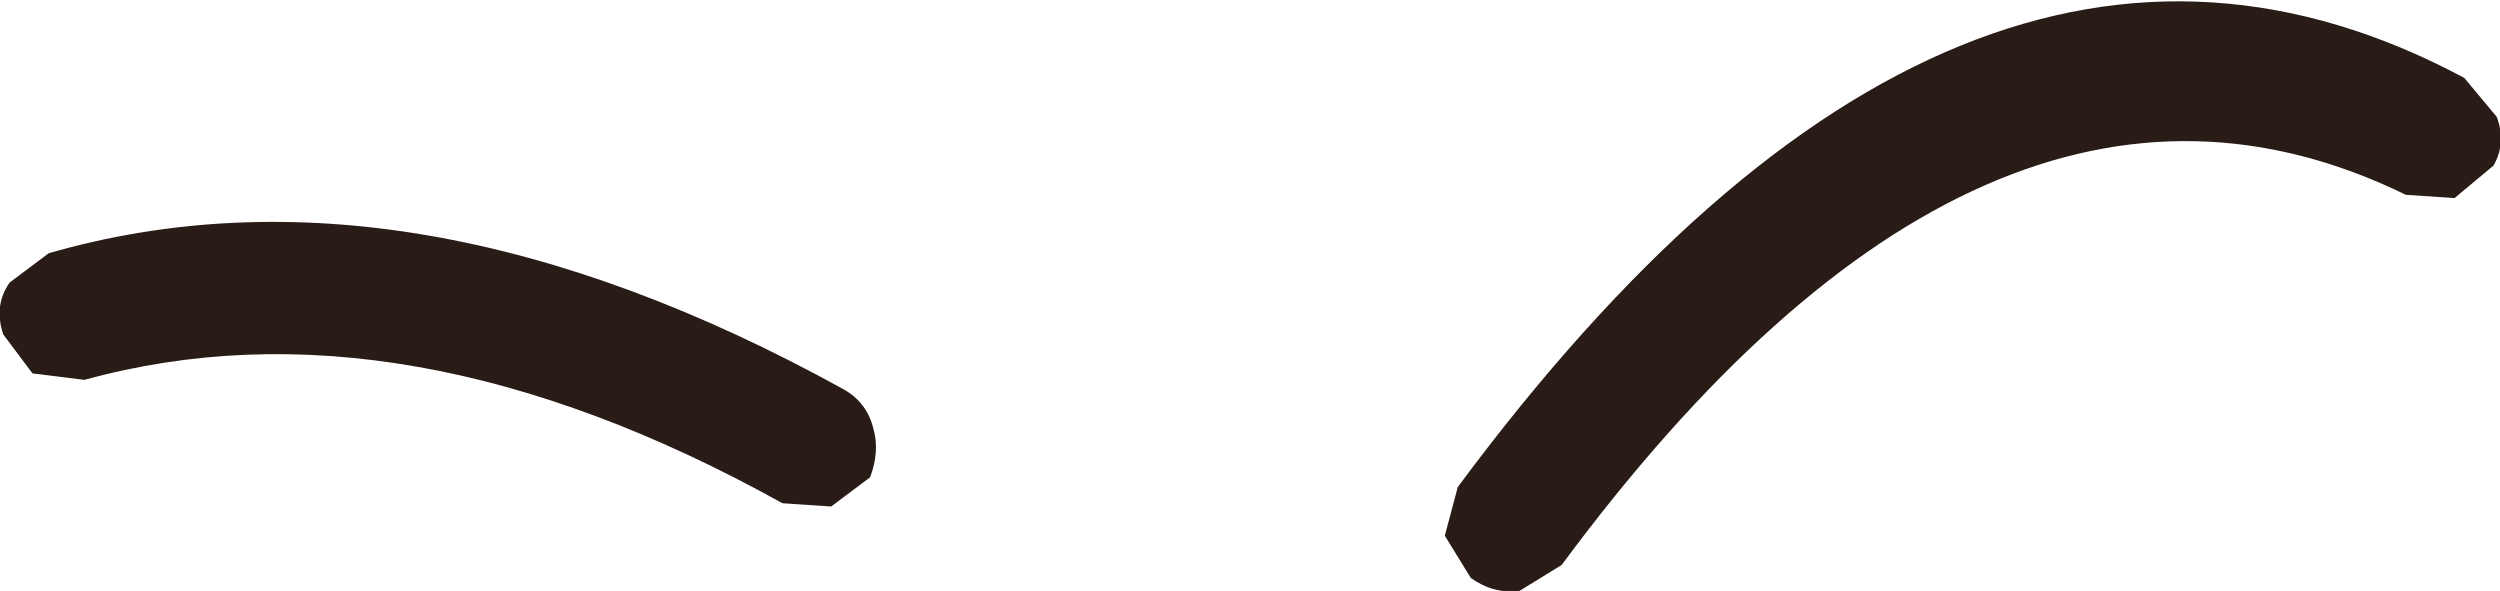 <?xml version="1.0" encoding="UTF-8" standalone="no"?>
<svg xmlns:ffdec="https://www.free-decompiler.com/flash" xmlns:xlink="http://www.w3.org/1999/xlink" ffdec:objectType="shape" height="9.1px" width="38.5px" xmlns="http://www.w3.org/2000/svg">
  <g transform="matrix(1.0, 0.0, 0.0, 1.0, 25.55, 10.1)">
    <path d="M-25.5 -4.95 Q-25.65 -5.4 -25.4 -5.75 L-24.8 -6.2 Q-19.25 -7.8 -12.55 -4.1 -12.2 -3.9 -12.1 -3.5 -12.0 -3.15 -12.15 -2.75 L-12.75 -2.3 -13.5 -2.35 Q-19.35 -5.6 -24.25 -4.25 L-25.05 -4.35 -25.5 -4.95 M12.4 -8.9 L12.9 -8.3 Q13.05 -7.9 12.85 -7.55 L12.25 -7.05 11.5 -7.1 Q5.05 -10.25 -1.5 -1.4 L-2.15 -1.0 Q-2.55 -0.95 -2.9 -1.2 L-3.3 -1.85 -3.1 -2.6 Q4.65 -13.05 12.4 -8.9" fill="#291b16" fill-rule="evenodd" stroke="none"/>
  </g>
</svg>
